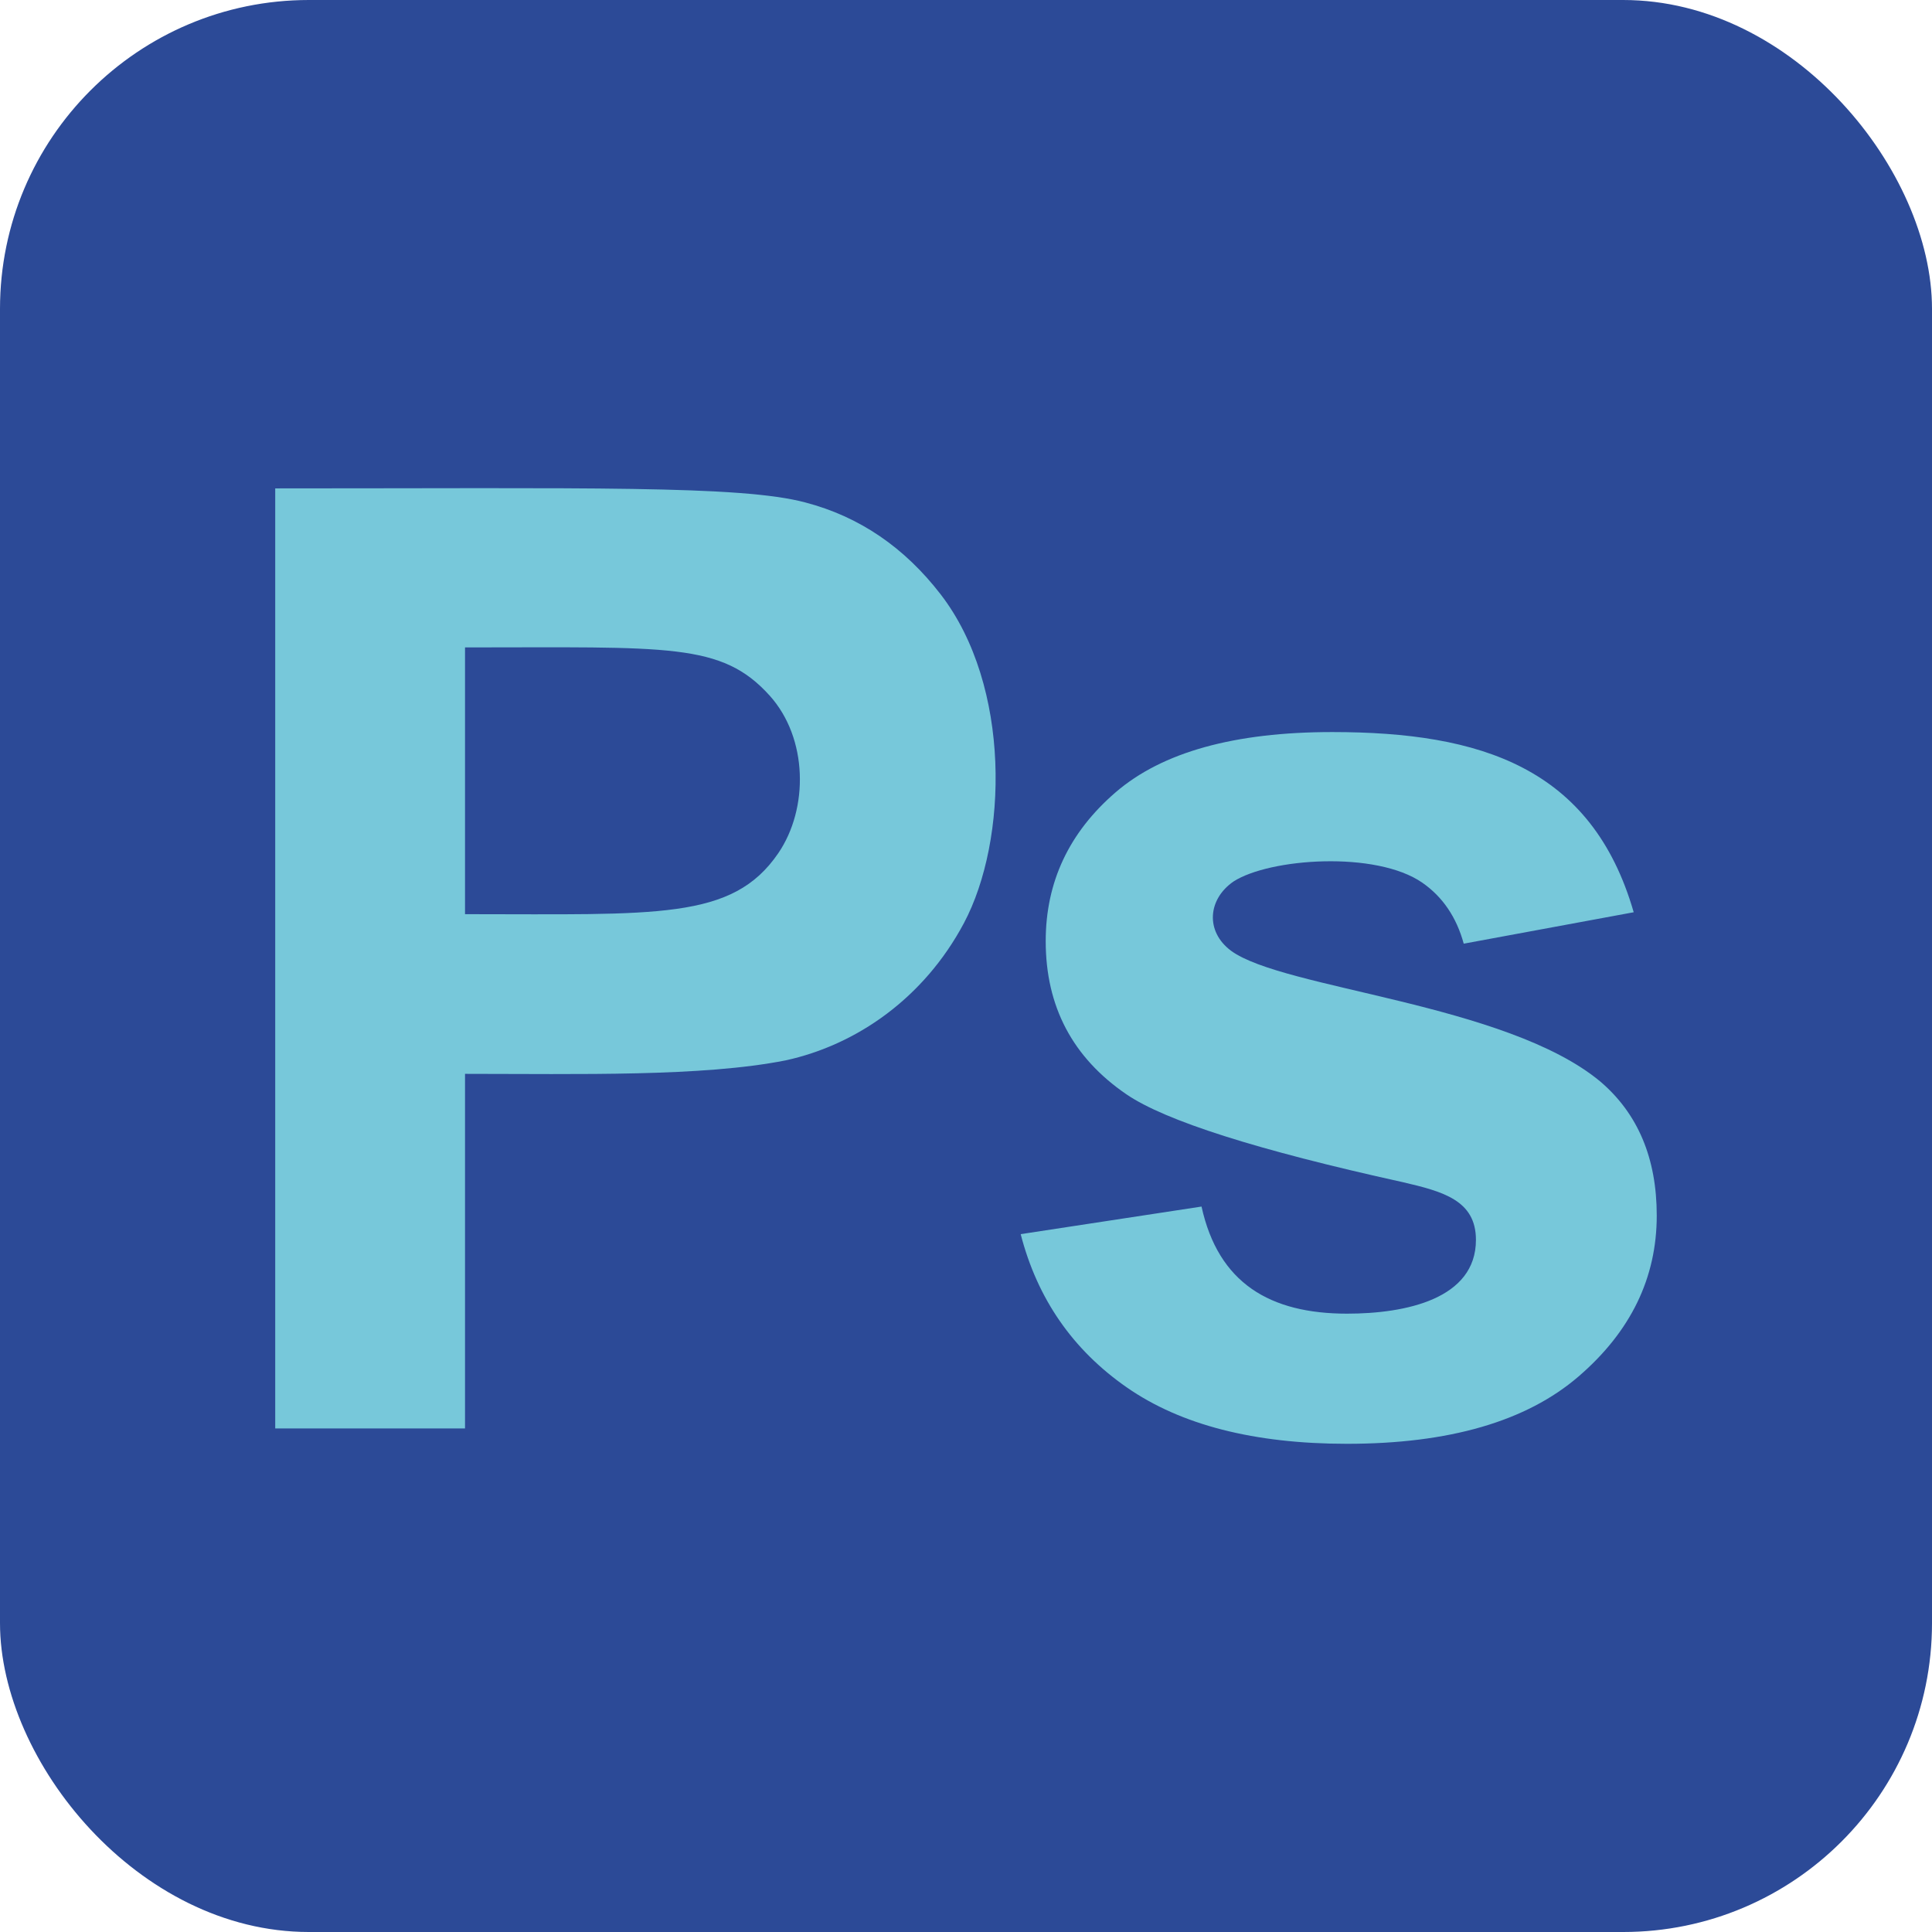 <svg id="Capa_1" data-name="Capa 1" xmlns="http://www.w3.org/2000/svg" viewBox="0 0 595.28 595.28"><defs><style>.cls-1{fill:#2c4a97;}.cls-2{fill:#77c8da;}</style></defs><rect class="cls-1" width="595.28" height="595.28" rx="95.17"/><path class="cls-2" d="M84.8,440.12V150.48c95.93,0,143.48-1,163.39,4.35q24.88,6.53,41.68,28.35c21.69,28.2,20.73,75.68,7.12,101.26-12.32,23.12-33.1,37.52-54.93,42.28-25.7,5.09-63.74,4.15-98.78,4.15V440.12Zm58.48-240.64v82.19c59.26,0,82.36,1.92,96.51-18.77,9.39-13.73,9.19-35.47-2.67-48.6C222.3,197.91,206.11,199.48,143.28,199.48Z"/><path class="cls-2" d="M314.49,380.26l55.72-8.5c5.18,23.63,21.12,33,44.84,33,18.11,0,39.71-4.55,39.71-22.73,0-12.22-10.22-14.91-22.52-17.78q-67.17-14.81-85.15-27.06-24.9-17-24.89-47.22,0-27.27,21.53-45.84t66.78-18.57c45.84,0,80,11,92.86,55.52L451,290.76q-3.36-12.24-12.74-18.77c-14.31-9.94-47.13-7.53-58.19-.39-7.89,5.42-8.78,15.34-.79,21.33,16.08,11.85,84.77,16.17,113.8,40.31q17.39,14.82,17.39,41.29,0,28.85-24.1,49.59t-71.33,20.74q-42.87,0-67.86-17.38T314.49,380.26Z"/></svg>